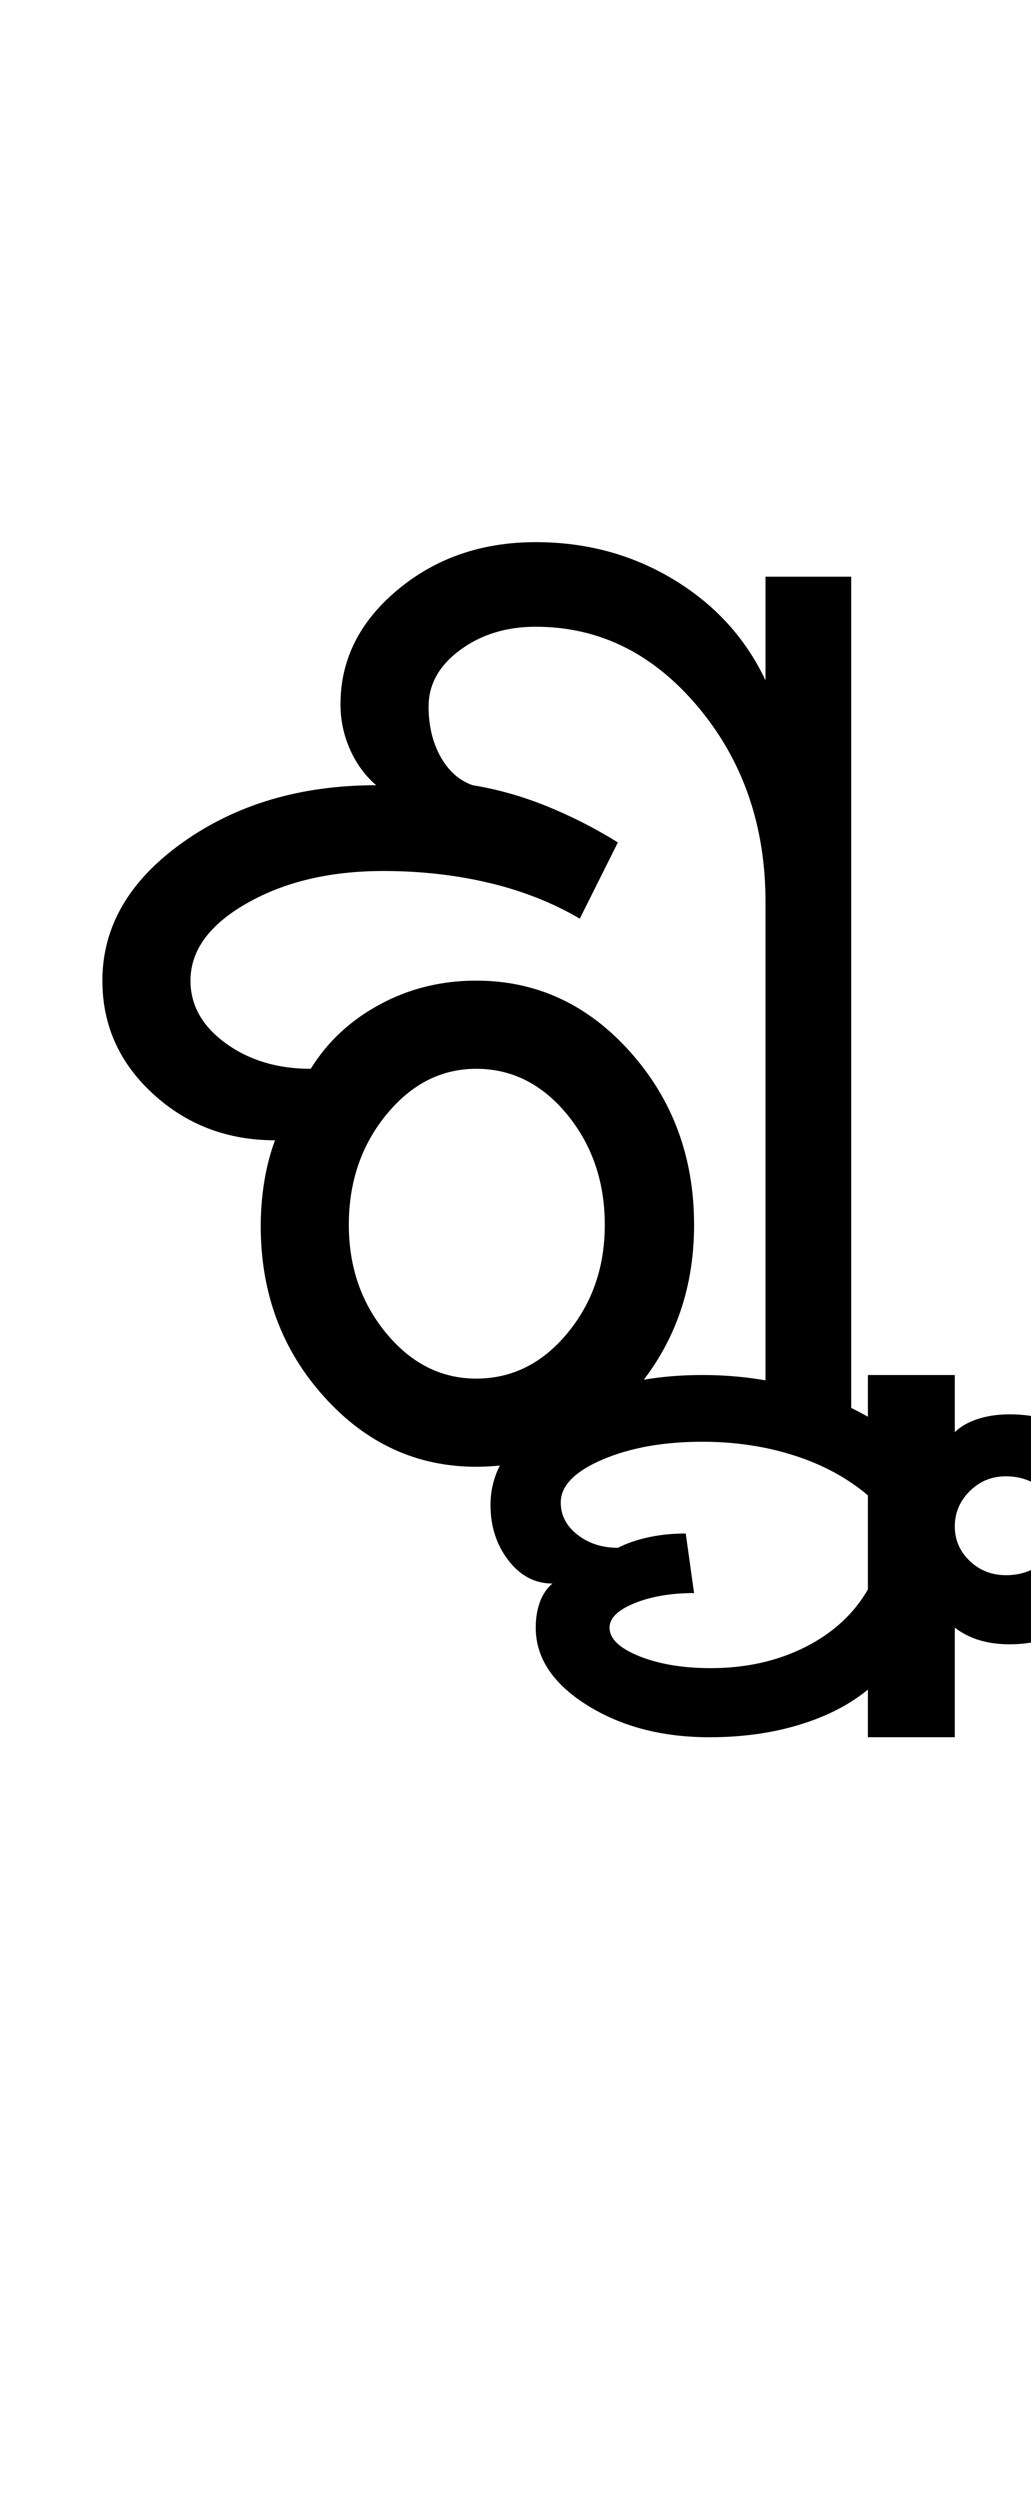 <?xml version="1.0" encoding="UTF-8"?>
<svg xmlns="http://www.w3.org/2000/svg" xmlns:xlink="http://www.w3.org/1999/xlink" width="216.5pt" height="524.5pt" viewBox="0 0 216.5 524.5" version="1.1">
<defs>
<g>
<symbol overflow="visible" id="glyph0-0">
<path style="stroke:none;" d="M 8.5 0 L 8.5 -170.5 L 76.5 -170.5 L 76.5 0 Z M 17 -8.5 L 68 -8.5 L 68 -162 L 17 -162 Z M 17 -8.5 "/>
</symbol>
<symbol overflow="visible" id="glyph0-1">
<path style="stroke:none;" d="M 84 5.5 C 71.5 5.5 60.832 0.582 52 -9.25 C 43.164 -19.082 38.75 -31 38.75 -45 C 38.75 -48.164 39 -51.289 39.5 -54.375 C 40 -57.457 40.75 -60.332 41.75 -63 C 31.75 -63 23.207 -66.25 16.125 -72.75 C 9.039 -79.25 5.5 -87.164 5.5 -96.5 C 5.5 -107.832 11.125 -117.5 22.375 -125.5 C 33.625 -133.5 47.164 -137.5 63 -137.5 C 60.664 -139.5 58.832 -142 57.5 -145 C 56.164 -148 55.5 -151.164 55.5 -154.5 C 55.5 -163.832 59.5 -171.832 67.5 -178.5 C 75.5 -185.164 85.164 -188.5 96.5 -188.5 C 107.164 -188.5 116.832 -185.875 125.5 -180.625 C 134.164 -175.375 140.582 -168.332 144.75 -159.5 L 144.75 -181.25 L 162.75 -181.25 L 162.75 0 L 144.75 0 L 144.75 -113 C 144.75 -129 140.039 -142.625 130.625 -153.875 C 121.207 -165.125 109.832 -170.75 96.5 -170.75 C 90.332 -170.75 85.039 -169.125 80.625 -165.875 C 76.207 -162.625 74 -158.664 74 -154 C 74 -150 74.832 -146.5 76.5 -143.5 C 78.164 -140.5 80.414 -138.5 83.25 -137.5 C 88.414 -136.664 93.582 -135.207 98.75 -133.125 C 103.914 -131.039 108.914 -128.5 113.75 -125.5 L 105.75 -109.5 C 100.082 -112.832 93.75 -115.332 86.75 -117 C 79.75 -118.664 72.332 -119.5 64.5 -119.5 C 53.332 -119.5 43.789 -117.25 35.875 -112.75 C 27.957 -108.25 24 -102.832 24 -96.5 C 24 -91.332 26.457 -86.957 31.375 -83.375 C 36.289 -79.789 42.25 -78 49.25 -78 C 52.75 -83.664 57.582 -88.164 63.75 -91.5 C 69.914 -94.832 76.664 -96.5 84 -96.5 C 96.664 -96.5 107.457 -91.5 116.375 -81.5 C 125.289 -71.5 129.75 -59.414 129.75 -45.25 C 129.75 -31.25 125.289 -19.289 116.375 -9.375 C 107.457 0.539 96.664 5.5 84 5.5 Z M 84 -13 C 91.5 -13 97.875 -16.164 103.125 -22.5 C 108.375 -28.832 111 -36.414 111 -45.25 C 111 -54.25 108.375 -61.957 103.125 -68.375 C 97.875 -74.789 91.5 -78 84 -78 C 76.664 -78 70.375 -74.789 65.125 -68.375 C 59.875 -61.957 57.25 -54.25 57.25 -45.25 C 57.25 -36.414 59.875 -28.832 65.125 -22.5 C 70.375 -16.164 76.664 -13 84 -13 Z M 84 -13 "/>
</symbol>
<symbol overflow="visible" id="glyph0-2">
<path style="stroke:none;" d="M 10.75 28.25 C 13.914 28.25 16.664 27.25 19 25.25 C 21.332 23.25 22.5 20.832 22.5 18 C 22.5 15.164 21.332 12.707 19 10.625 C 16.664 8.539 13.914 7.5 10.75 7.5 C 7.75 7.5 5.207 8.539 3.125 10.625 C 1.039 12.707 0 15.164 0 18 C 0 20.832 1.039 23.25 3.125 25.25 C 5.207 27.25 7.75 28.25 10.75 28.25 Z M -18.25 62.25 L -18.25 52.25 C -22.082 55.414 -26.875 57.875 -32.625 59.625 C -38.375 61.375 -44.664 62.25 -51.5 62.25 C -61.5 62.25 -70.082 60 -77.25 55.5 C -84.414 51 -88 45.582 -88 39.25 C -88 37.25 -87.707 35.457 -87.125 33.875 C -86.539 32.289 -85.664 31 -84.5 30 C -88.164 30 -91.25 28.375 -93.75 25.125 C -96.25 21.875 -97.5 18 -97.5 13.5 C -97.5 6 -93.164 -0.414 -84.5 -5.75 C -75.832 -11.082 -65.332 -13.75 -53 -13.75 C -46.5 -13.75 -40.332 -13 -34.5 -11.5 C -28.664 -10 -23.25 -7.832 -18.25 -5 L -18.25 -13.75 L 0 -13.75 L 0 -1.75 C 1.164 -2.914 2.75 -3.832 4.75 -4.5 C 6.75 -5.164 9 -5.5 11.5 -5.5 C 18.5 -5.5 24.5 -3.25 29.5 1.25 C 34.5 5.75 37 11.164 37 17.5 C 37 24.5 34.5 30.457 29.5 35.375 C 24.5 40.289 18.5 42.75 11.5 42.75 C 9.164 42.75 7.039 42.457 5.125 41.875 C 3.207 41.289 1.5 40.414 0 39.25 L 0 62.25 Z M -51.25 47.75 C -43.914 47.75 -37.332 46.289 -31.5 43.375 C -25.664 40.457 -21.25 36.414 -18.25 31.25 L -18.25 11.5 C -22.582 7.832 -27.75 5.039 -33.75 3.125 C -39.75 1.207 -46.164 0.25 -53 0.25 C -61.164 0.25 -68.164 1.5 -74 4 C -79.832 6.5 -82.75 9.5 -82.75 13 C -82.75 15.664 -81.582 17.914 -79.25 19.75 C -76.914 21.582 -74.082 22.5 -70.75 22.5 C -68.75 21.5 -66.539 20.75 -64.125 20.25 C -61.707 19.75 -59.164 19.5 -56.5 19.5 L -54.75 32 C -59.582 32 -63.75 32.707 -67.25 34.125 C -70.75 35.539 -72.5 37.25 -72.5 39.25 C -72.5 41.582 -70.414 43.582 -66.25 45.25 C -62.082 46.914 -57.082 47.75 -51.25 47.75 Z M -51.25 47.75 "/>
</symbol>
</g>
</defs>
<g id="surface1">
<rect x="0" y="0" width="216.5" height="524.5" style="fill:rgb(100%,100%,100%);fill-opacity:1;stroke:none;"/>
<g style="fill:rgb(0%,0%,0%);fill-opacity:1;">
  <use xlink:href="#glyph0-1" x="16" y="302.25"/>
  <use xlink:href="#glyph0-2" x="200.5" y="302.25"/>
</g>
</g>
</svg>
